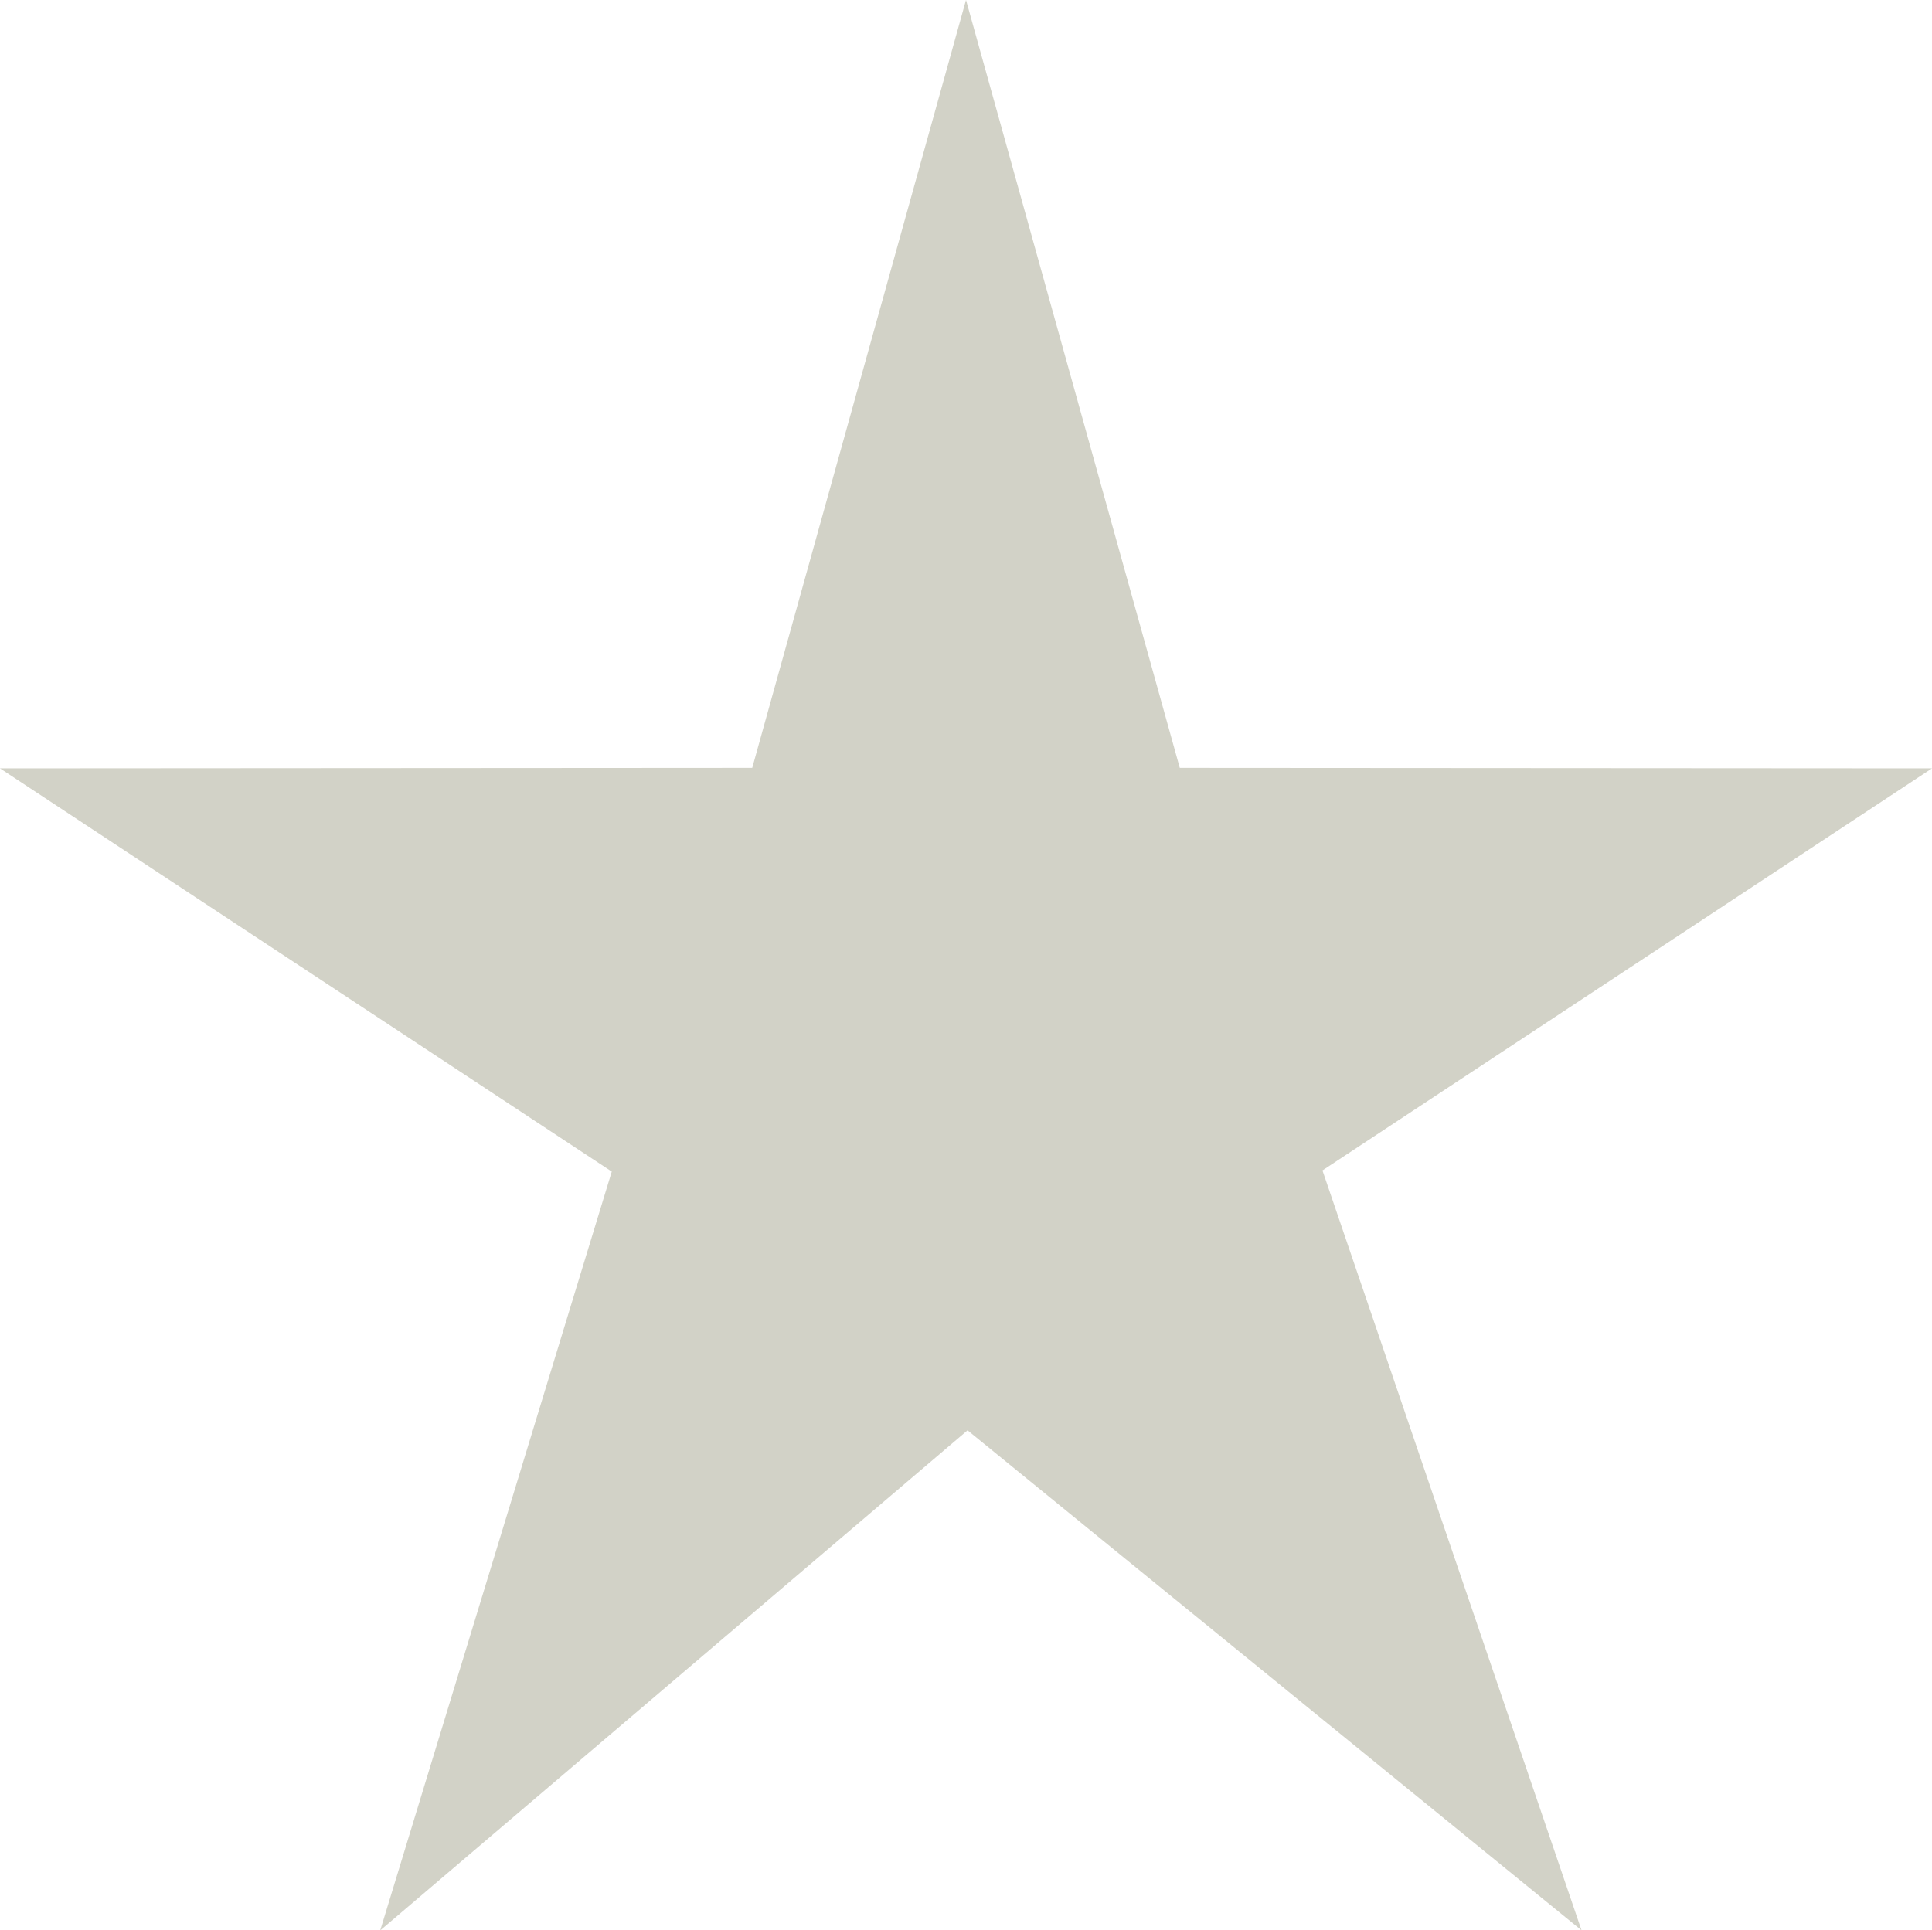 <?xml version="1.0" encoding="utf-8"?>
<!-- Generator: Adobe Illustrator 16.0.4, SVG Export Plug-In . SVG Version: 6.00 Build 0)  -->
<!DOCTYPE svg PUBLIC "-//W3C//DTD SVG 1.1//EN" "http://www.w3.org/Graphics/SVG/1.1/DTD/svg11.dtd">
<svg version="1.1" id="Layer_1" xmlns="http://www.w3.org/2000/svg" xmlns:xlink="http://www.w3.org/1999/xlink" x="0px" y="0px"
	 width="20px" height="19.988px" viewBox="0 0 20 19.988" enable-background="new 0 0 20 19.988" xml:space="preserve">
<polygon fill="#D2D2C7" points="13.69,12.119 20,7.956 12.213,7.951 10,0 7.787,7.951 0,7.956 6.333,12.131 3.936,19.988 
	10.016,14.81 16.372,19.987 "/>
</svg>
